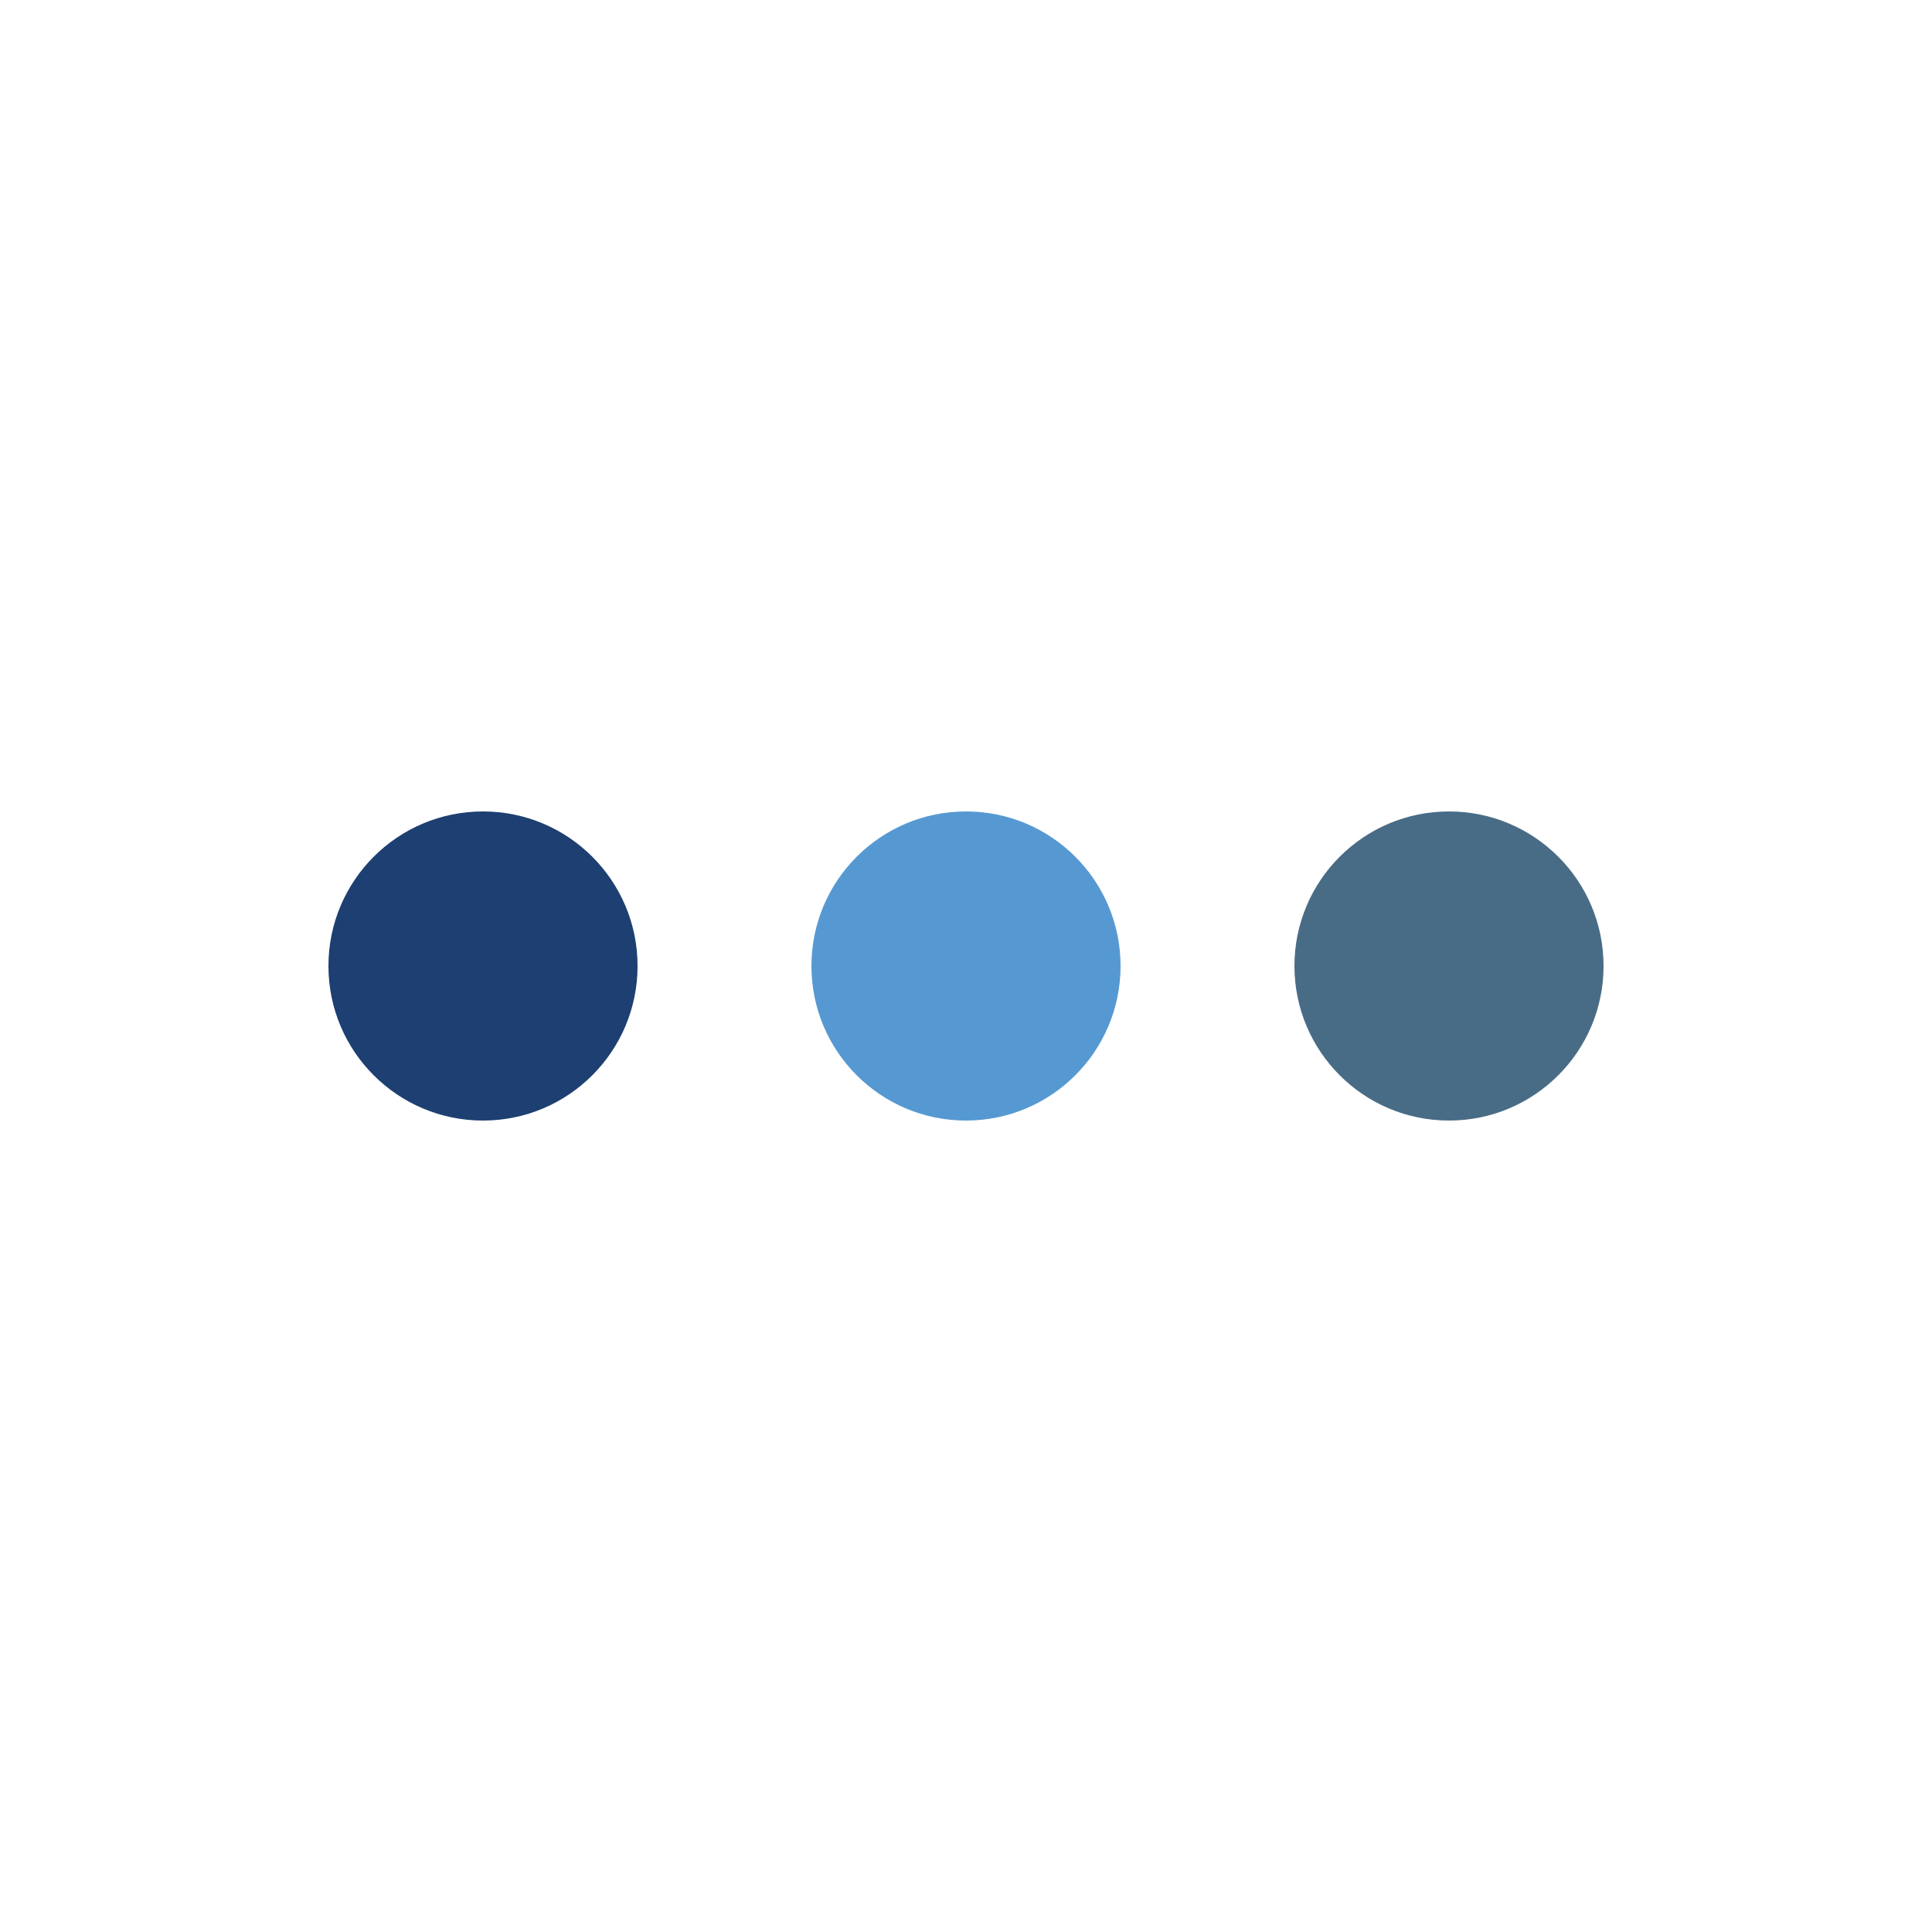<svg class="lds-message" width="200px"  height="200px"  xmlns="http://www.w3.org/2000/svg" xmlns:xlink="http://www.w3.org/1999/xlink" viewBox="0 0 100 100" preserveAspectRatio="xMidYMid" style="background: rgba(0, 0, 0, 0) none repeat scroll 0% 0%;"><g transform="translate(25 50)">
<circle cx="0" cy="0" r="8" fill="#1d3f72">
  <animateTransform attributeName="transform" type="scale" begin="-0.667s" calcMode="spline" keySplines="0.3 0 0.7 1;0.3 0 0.7 1" values="0;1;0" keyTimes="0;0.5;1" dur="2s" repeatCount="indefinite"></animateTransform>
</circle>
</g><g transform="translate(50 50)">
<circle cx="0" cy="0" r="8" fill="#5699d2">
  <animateTransform attributeName="transform" type="scale" begin="-0.333s" calcMode="spline" keySplines="0.3 0 0.7 1;0.3 0 0.7 1" values="0;1;0" keyTimes="0;0.5;1" dur="2s" repeatCount="indefinite"></animateTransform>
</circle>
</g><g transform="translate(75 50)">
<circle cx="0" cy="0" r="8" fill="#496c86">
  <animateTransform attributeName="transform" type="scale" begin="0s" calcMode="spline" keySplines="0.3 0 0.7 1;0.3 0 0.7 1" values="0;1;0" keyTimes="0;0.5;1" dur="2s" repeatCount="indefinite"></animateTransform>
</circle>
</g></svg>